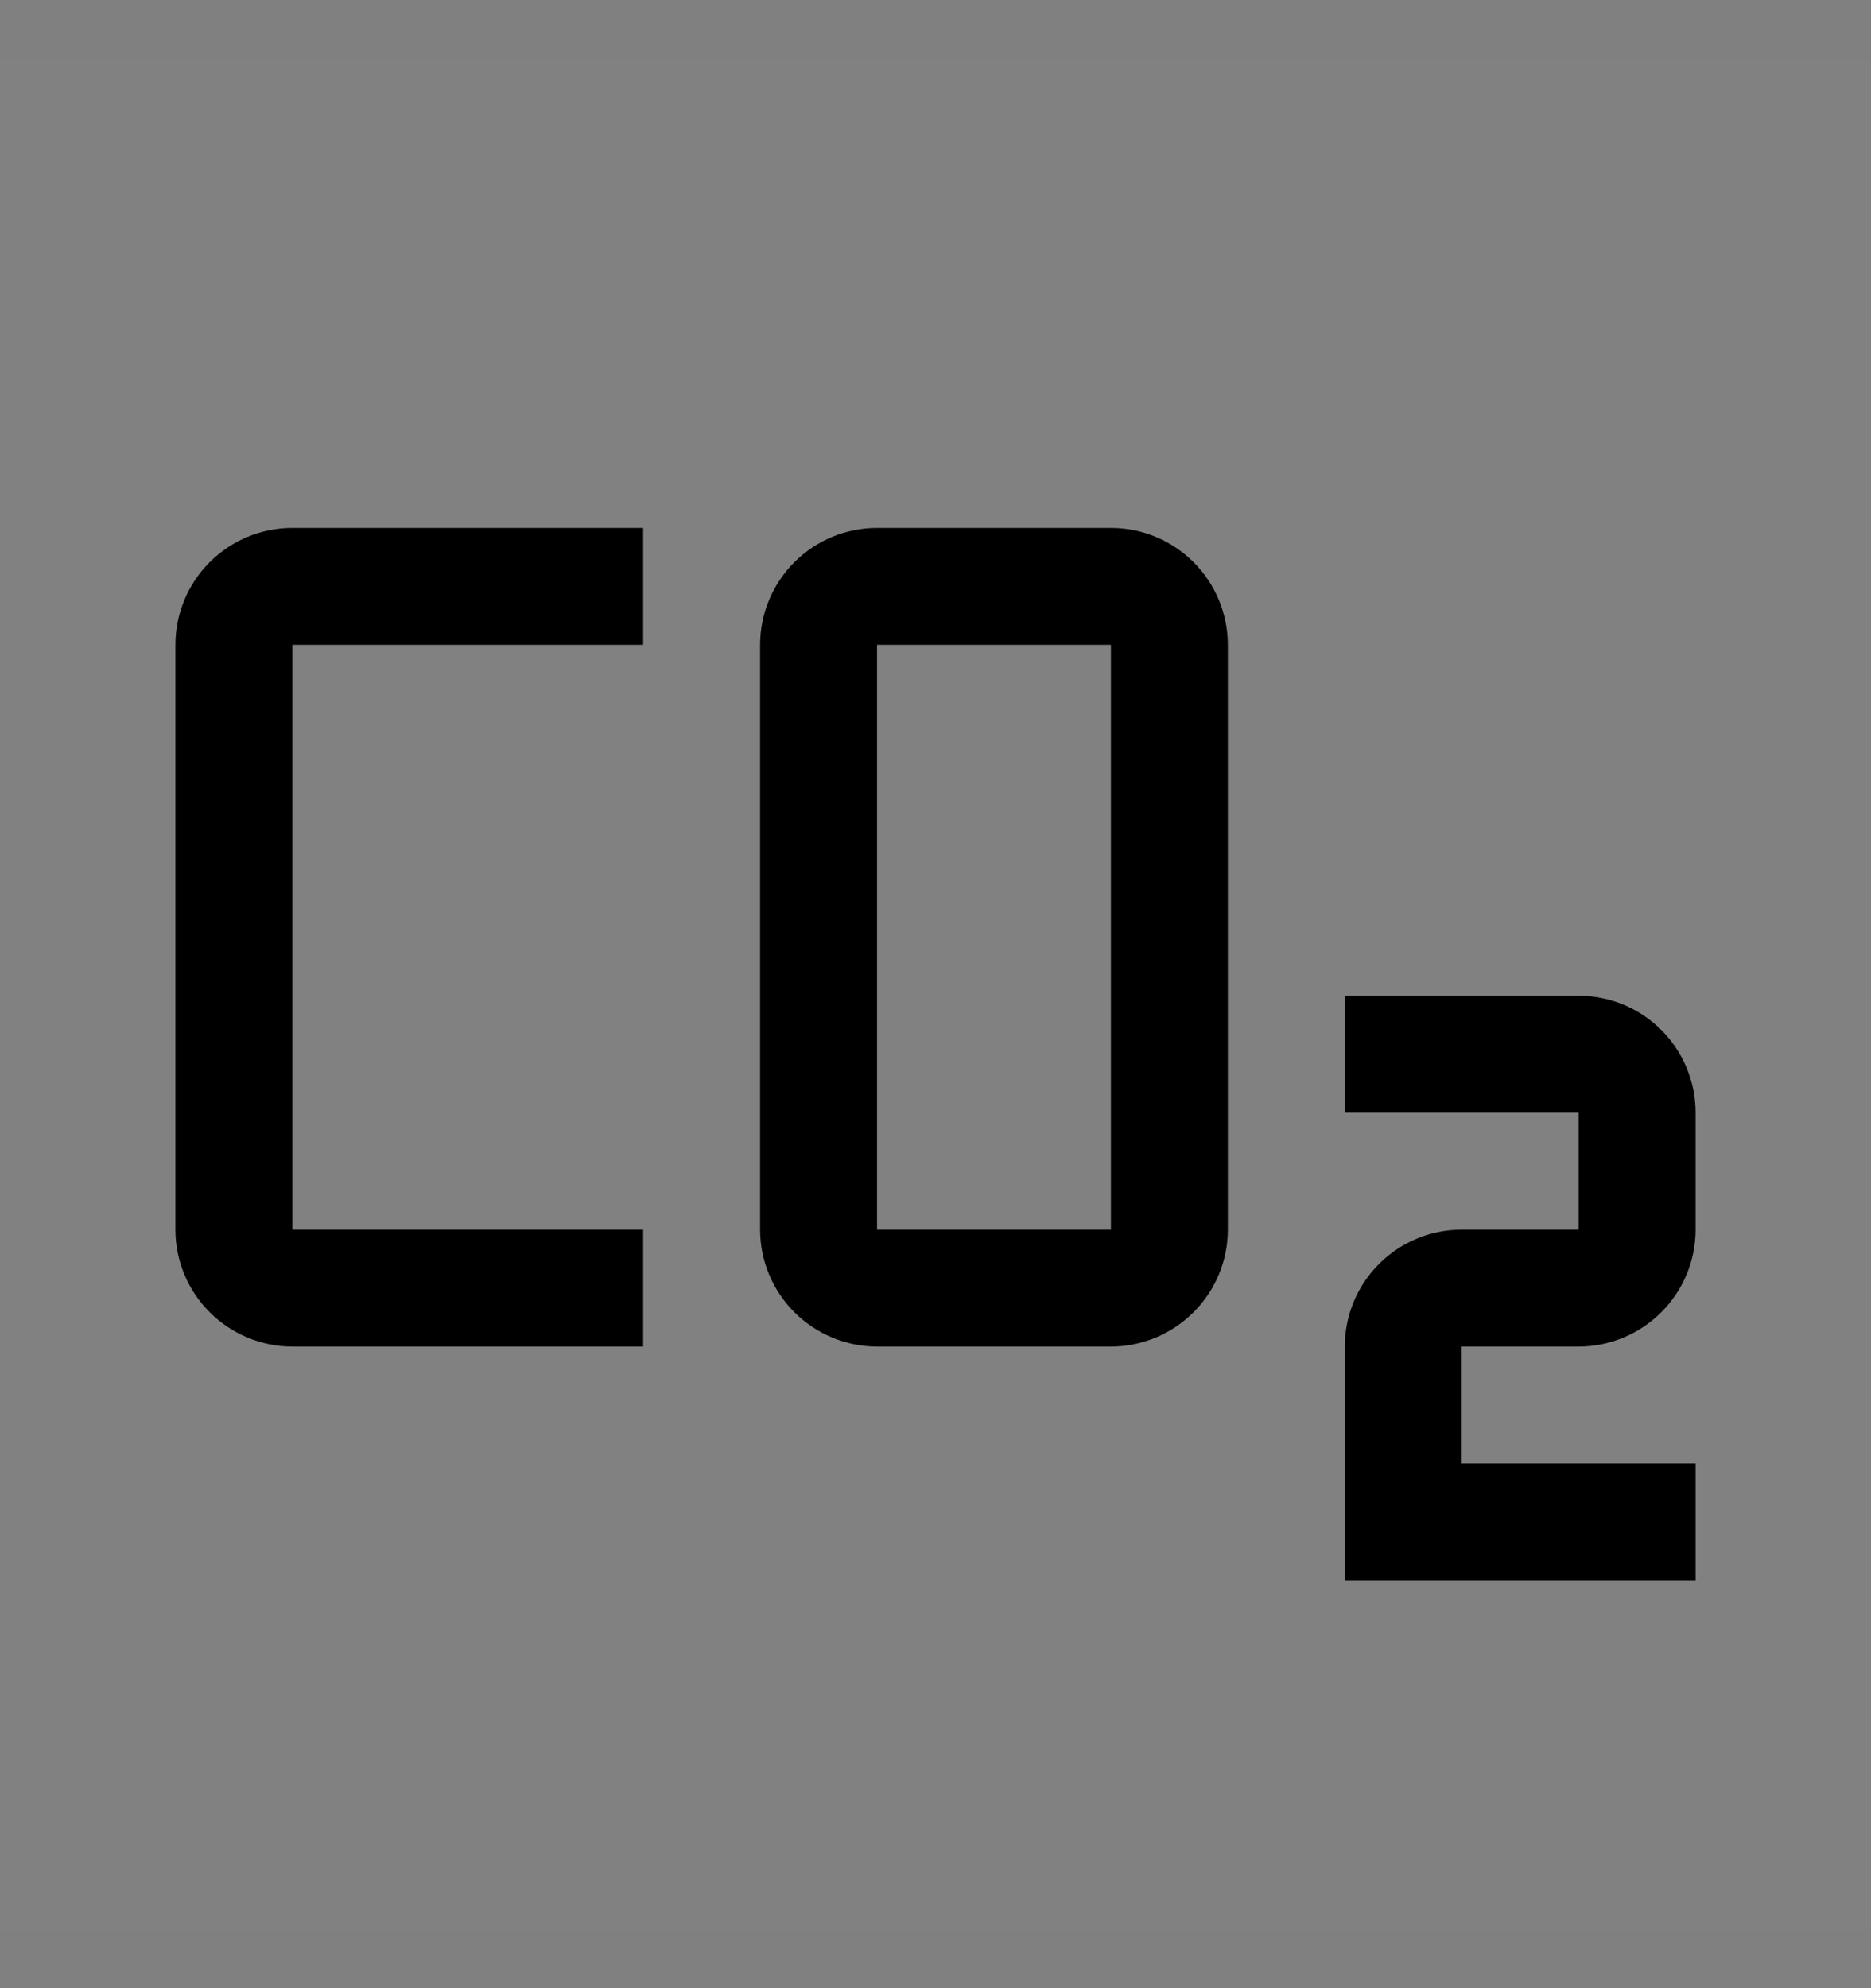 <svg viewBox="0 0 16 17" fill="none" xmlns="http://www.w3.org/2000/svg">
<rect x="0" y="0" width="16" height="17" fill="#808080" stroke="none"/>
<rect width="16" height="16" transform="translate(0 0.514)" fill="white" fill-opacity="0.01" style="mix-blend-mode:multiply"/>
<path d="M14.5 13.514H11.5V11.514C11.5 11.248 11.606 10.994 11.793 10.807C11.981 10.619 12.235 10.514 12.5 10.514H13.5V9.514H11.5V8.514H13.5C13.765 8.514 14.019 8.619 14.207 8.807C14.394 8.994 14.5 9.249 14.5 9.514V10.514C14.5 10.779 14.394 11.033 14.207 11.22C14.019 11.408 13.765 11.513 13.5 11.514H12.5V12.514H14.5V13.514Z" fill="currentColor"/>
<path d="M9.5 11.514H7.5C7.235 11.513 6.981 11.408 6.793 11.22C6.606 11.033 6.5 10.779 6.5 10.514V5.514C6.5 5.249 6.606 4.994 6.793 4.807C6.981 4.619 7.235 4.514 7.5 4.514H9.5C9.765 4.514 10.019 4.619 10.207 4.807C10.394 4.994 10.5 5.249 10.5 5.514V10.514C10.5 10.779 10.394 11.033 10.207 11.22C10.019 11.408 9.765 11.513 9.5 11.514ZM7.5 5.514V10.514H9.5V5.514H7.5Z" fill="currentColor"/>
<path d="M5.5 11.514H2.5C2.235 11.513 1.981 11.408 1.793 11.22C1.606 11.033 1.5 10.779 1.5 10.514V5.514C1.5 5.249 1.606 4.994 1.793 4.807C1.981 4.619 2.235 4.514 2.5 4.514H5.5V5.514H2.5V10.514H5.5V11.514Z" fill="currentColor"/>
</svg>
